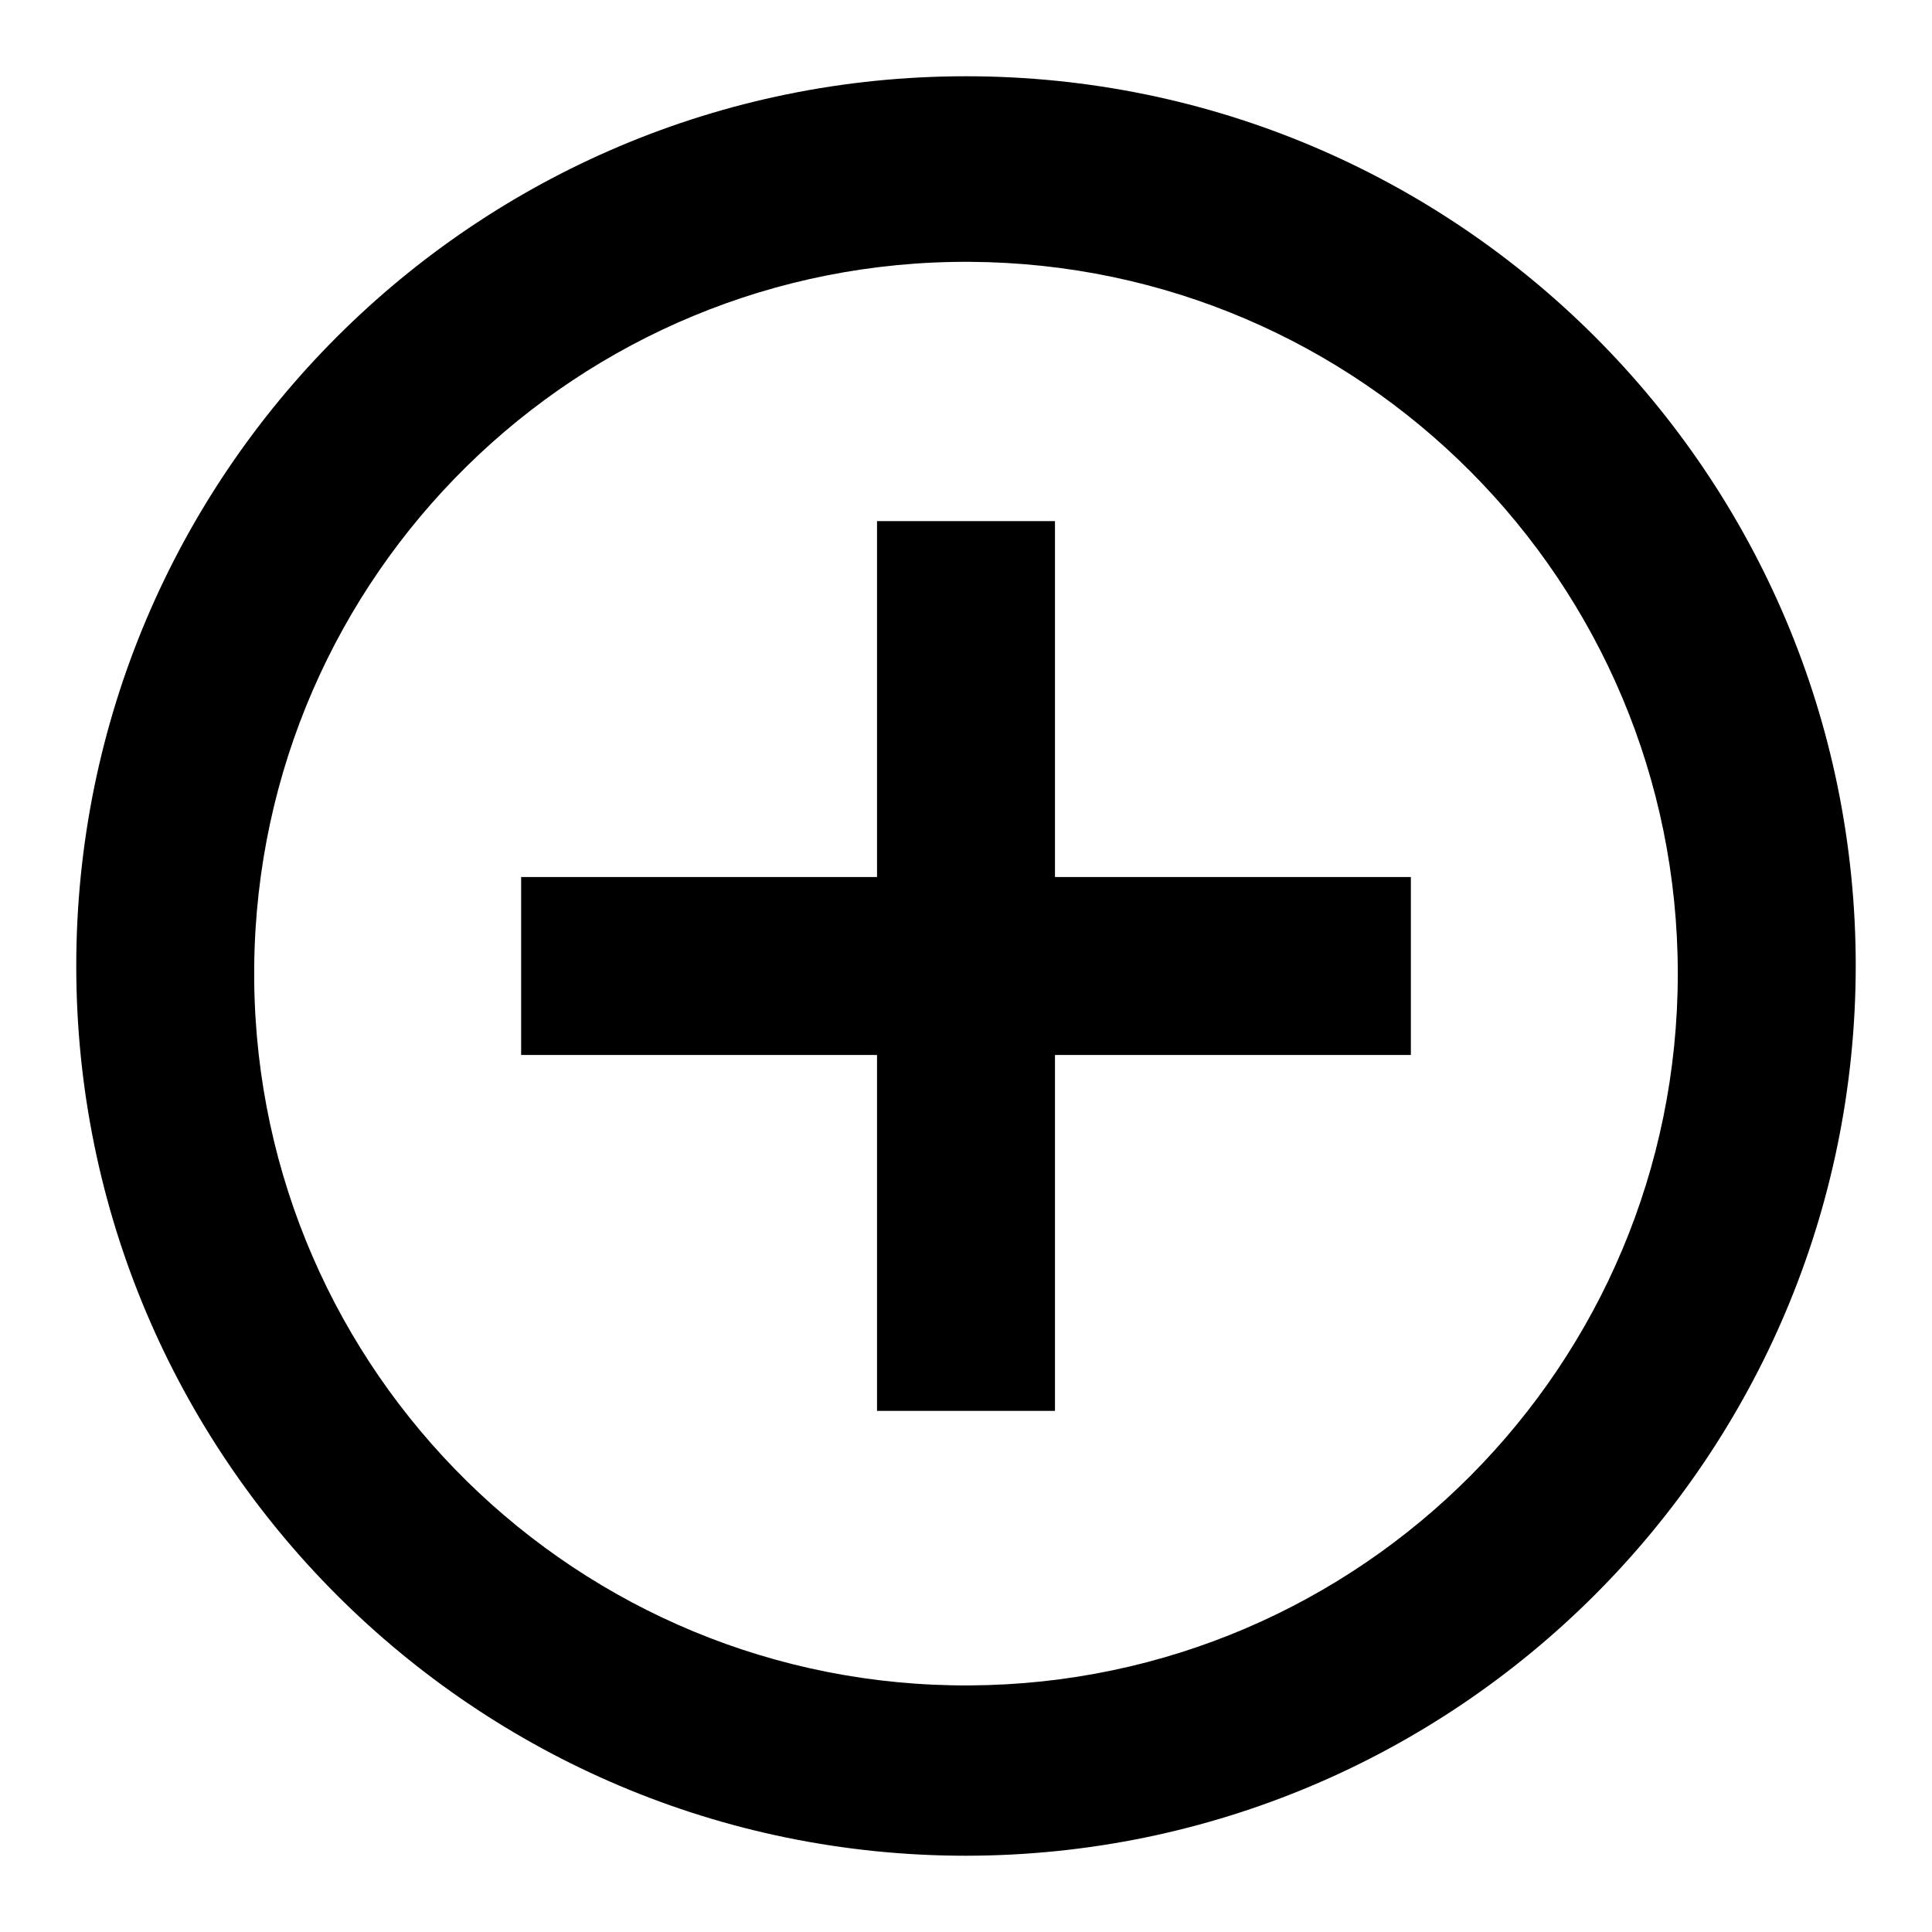 <svg width="19" height="19" viewBox="0 0 19 19" fill="none" xmlns="http://www.w3.org/2000/svg">
<path d="M9.5 18.25C4.668 18.25 0.75 14.332 0.75 9.5C0.75 4.668 4.668 0.75 9.5 0.75C14.332 0.75 18.25 4.668 18.25 9.5C18.245 14.33 14.33 18.245 9.5 18.25ZM2.5 9.65C2.541 13.502 5.686 16.596 9.537 16.575C13.389 16.554 16.5 13.427 16.5 9.575C16.5 5.724 13.389 2.596 9.537 2.575C5.686 2.555 2.541 5.649 2.5 9.5V9.65ZM10.375 13.875H8.625V10.375H5.125V8.625H8.625V5.125H10.375V8.625H13.875V10.375H10.375V13.875Z" fill="black"/>
</svg>
